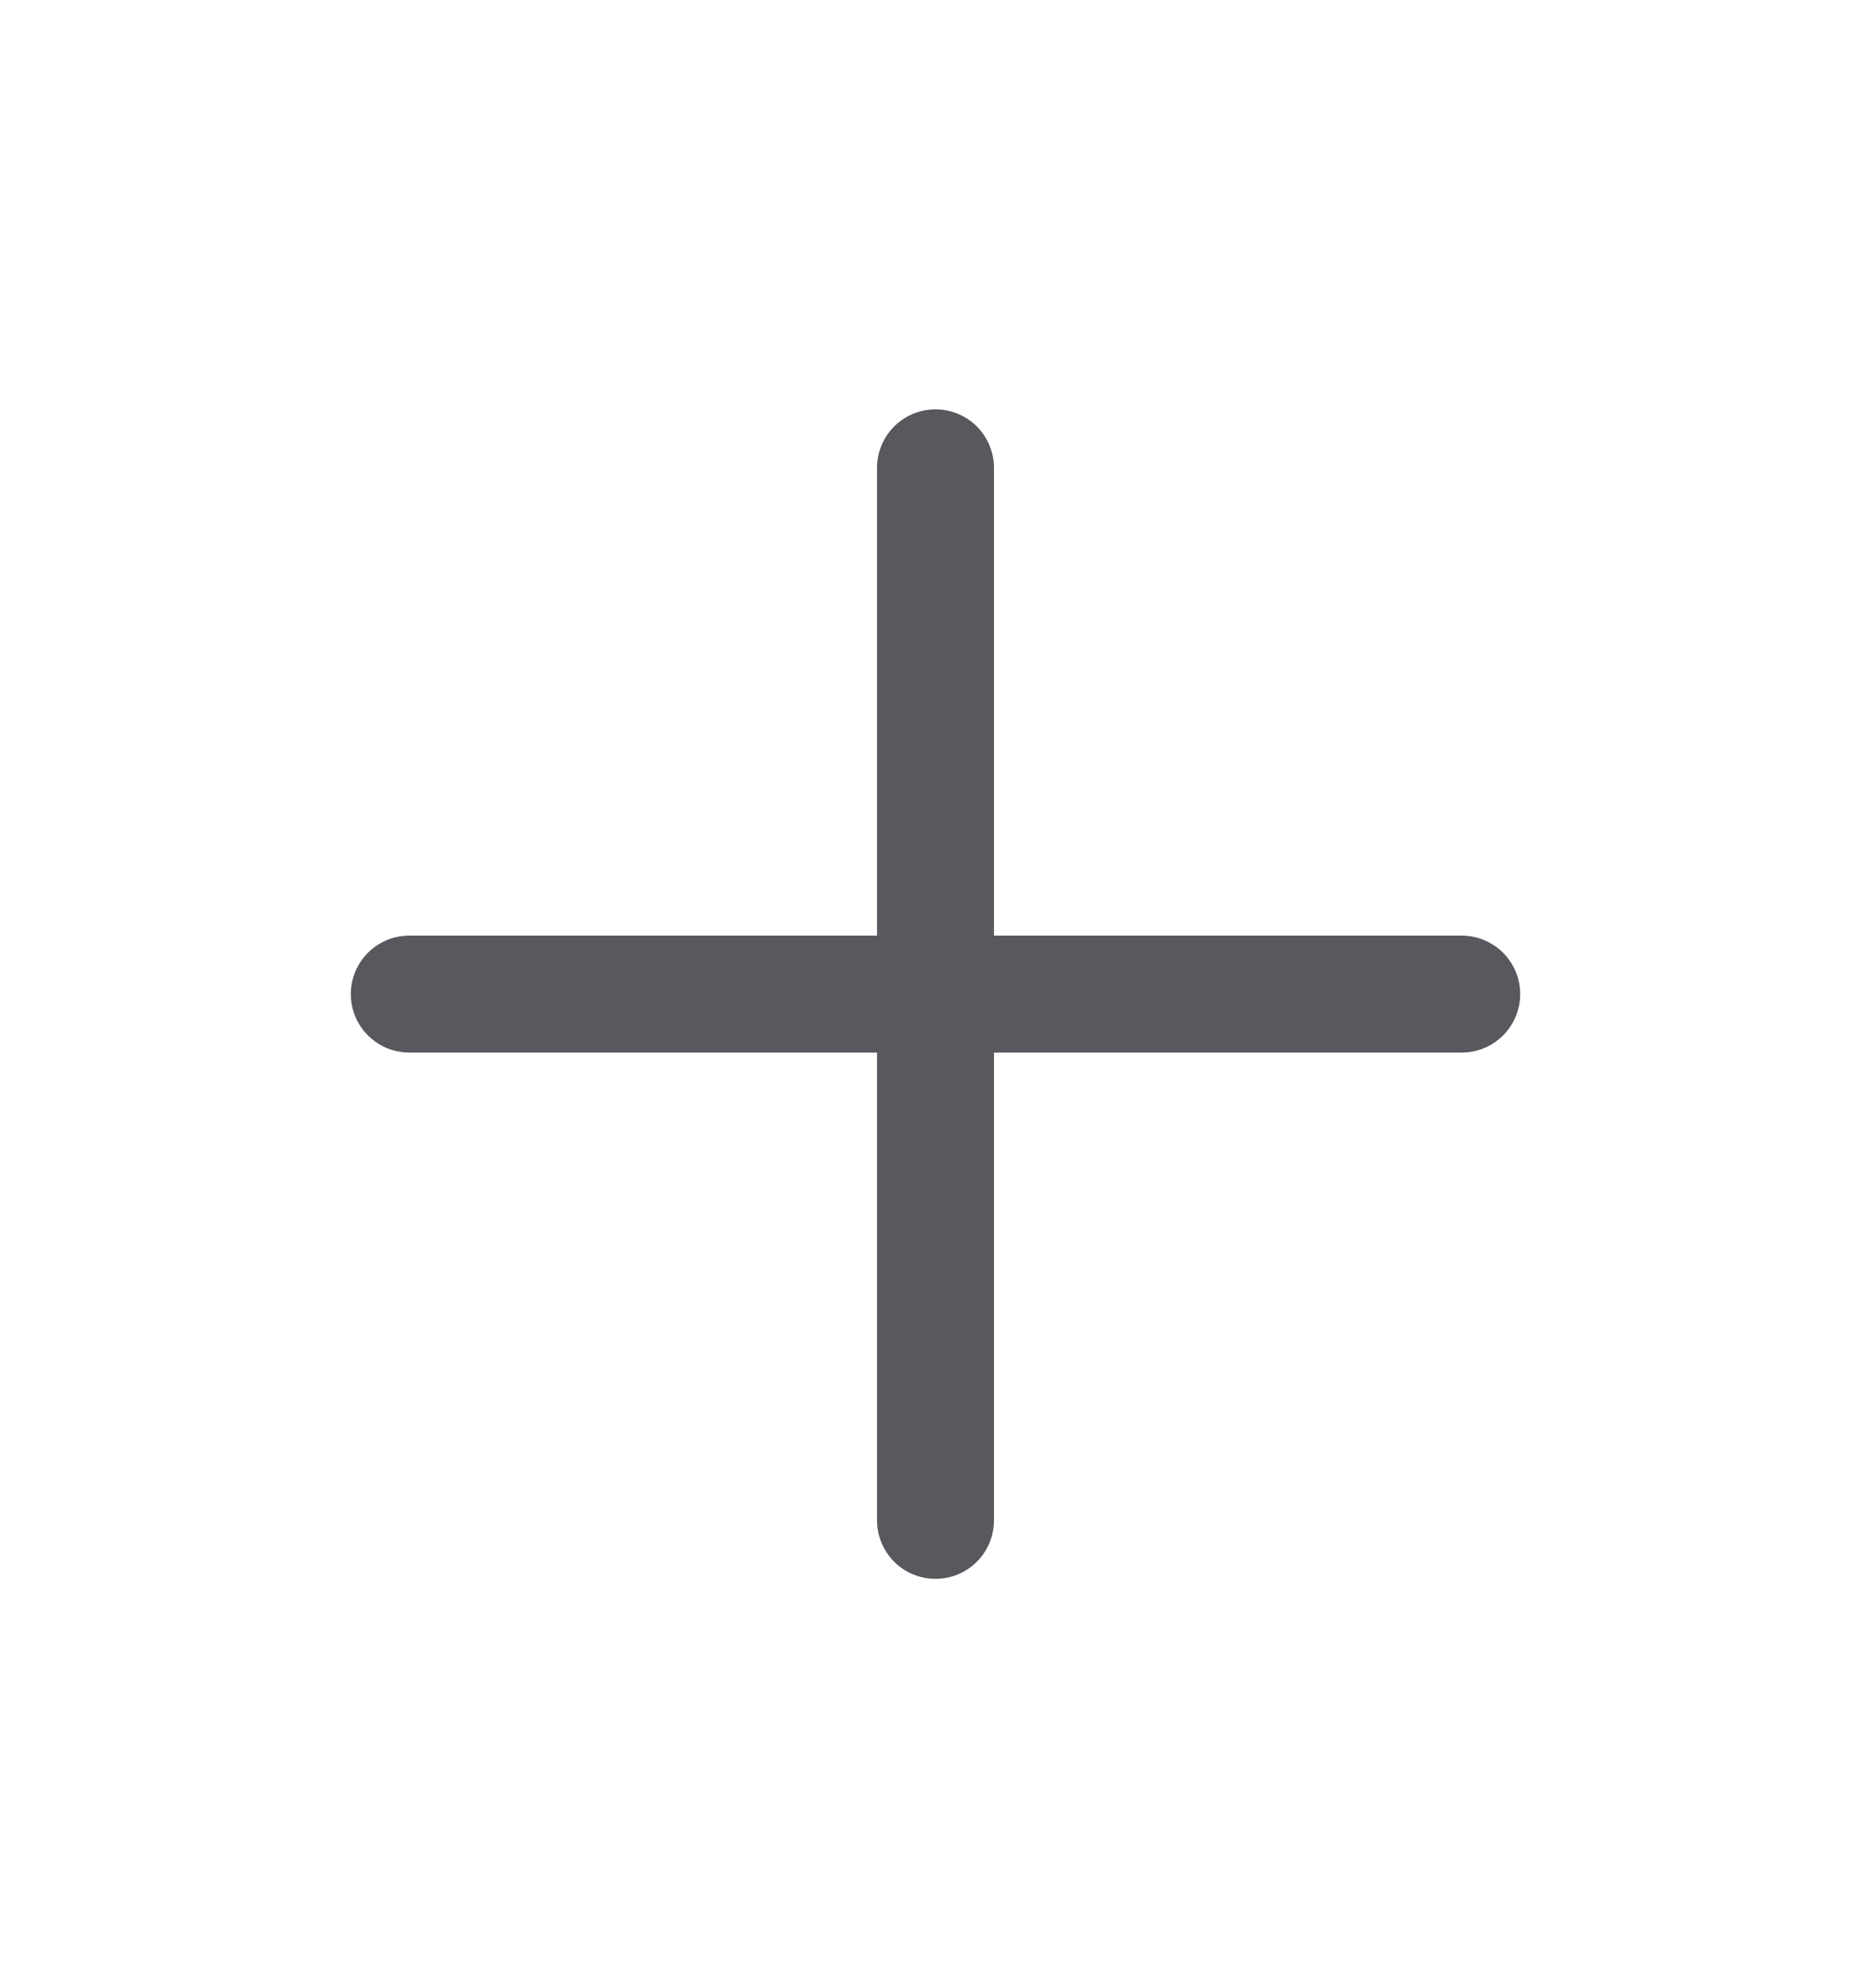 <svg width="16" height="17" viewBox="0 0 16 17" fill="none" xmlns="http://www.w3.org/2000/svg">
<g id="icon16">
<g id="live area">
<path id="Line 4" d="M8 4L8 13" stroke="#58595F" stroke-linecap="round"/>
<path id="Line 5" d="M12.5 8.5L3.5 8.5" stroke="#58595F" stroke-linecap="round"/>
</g>
</g>
</svg>
